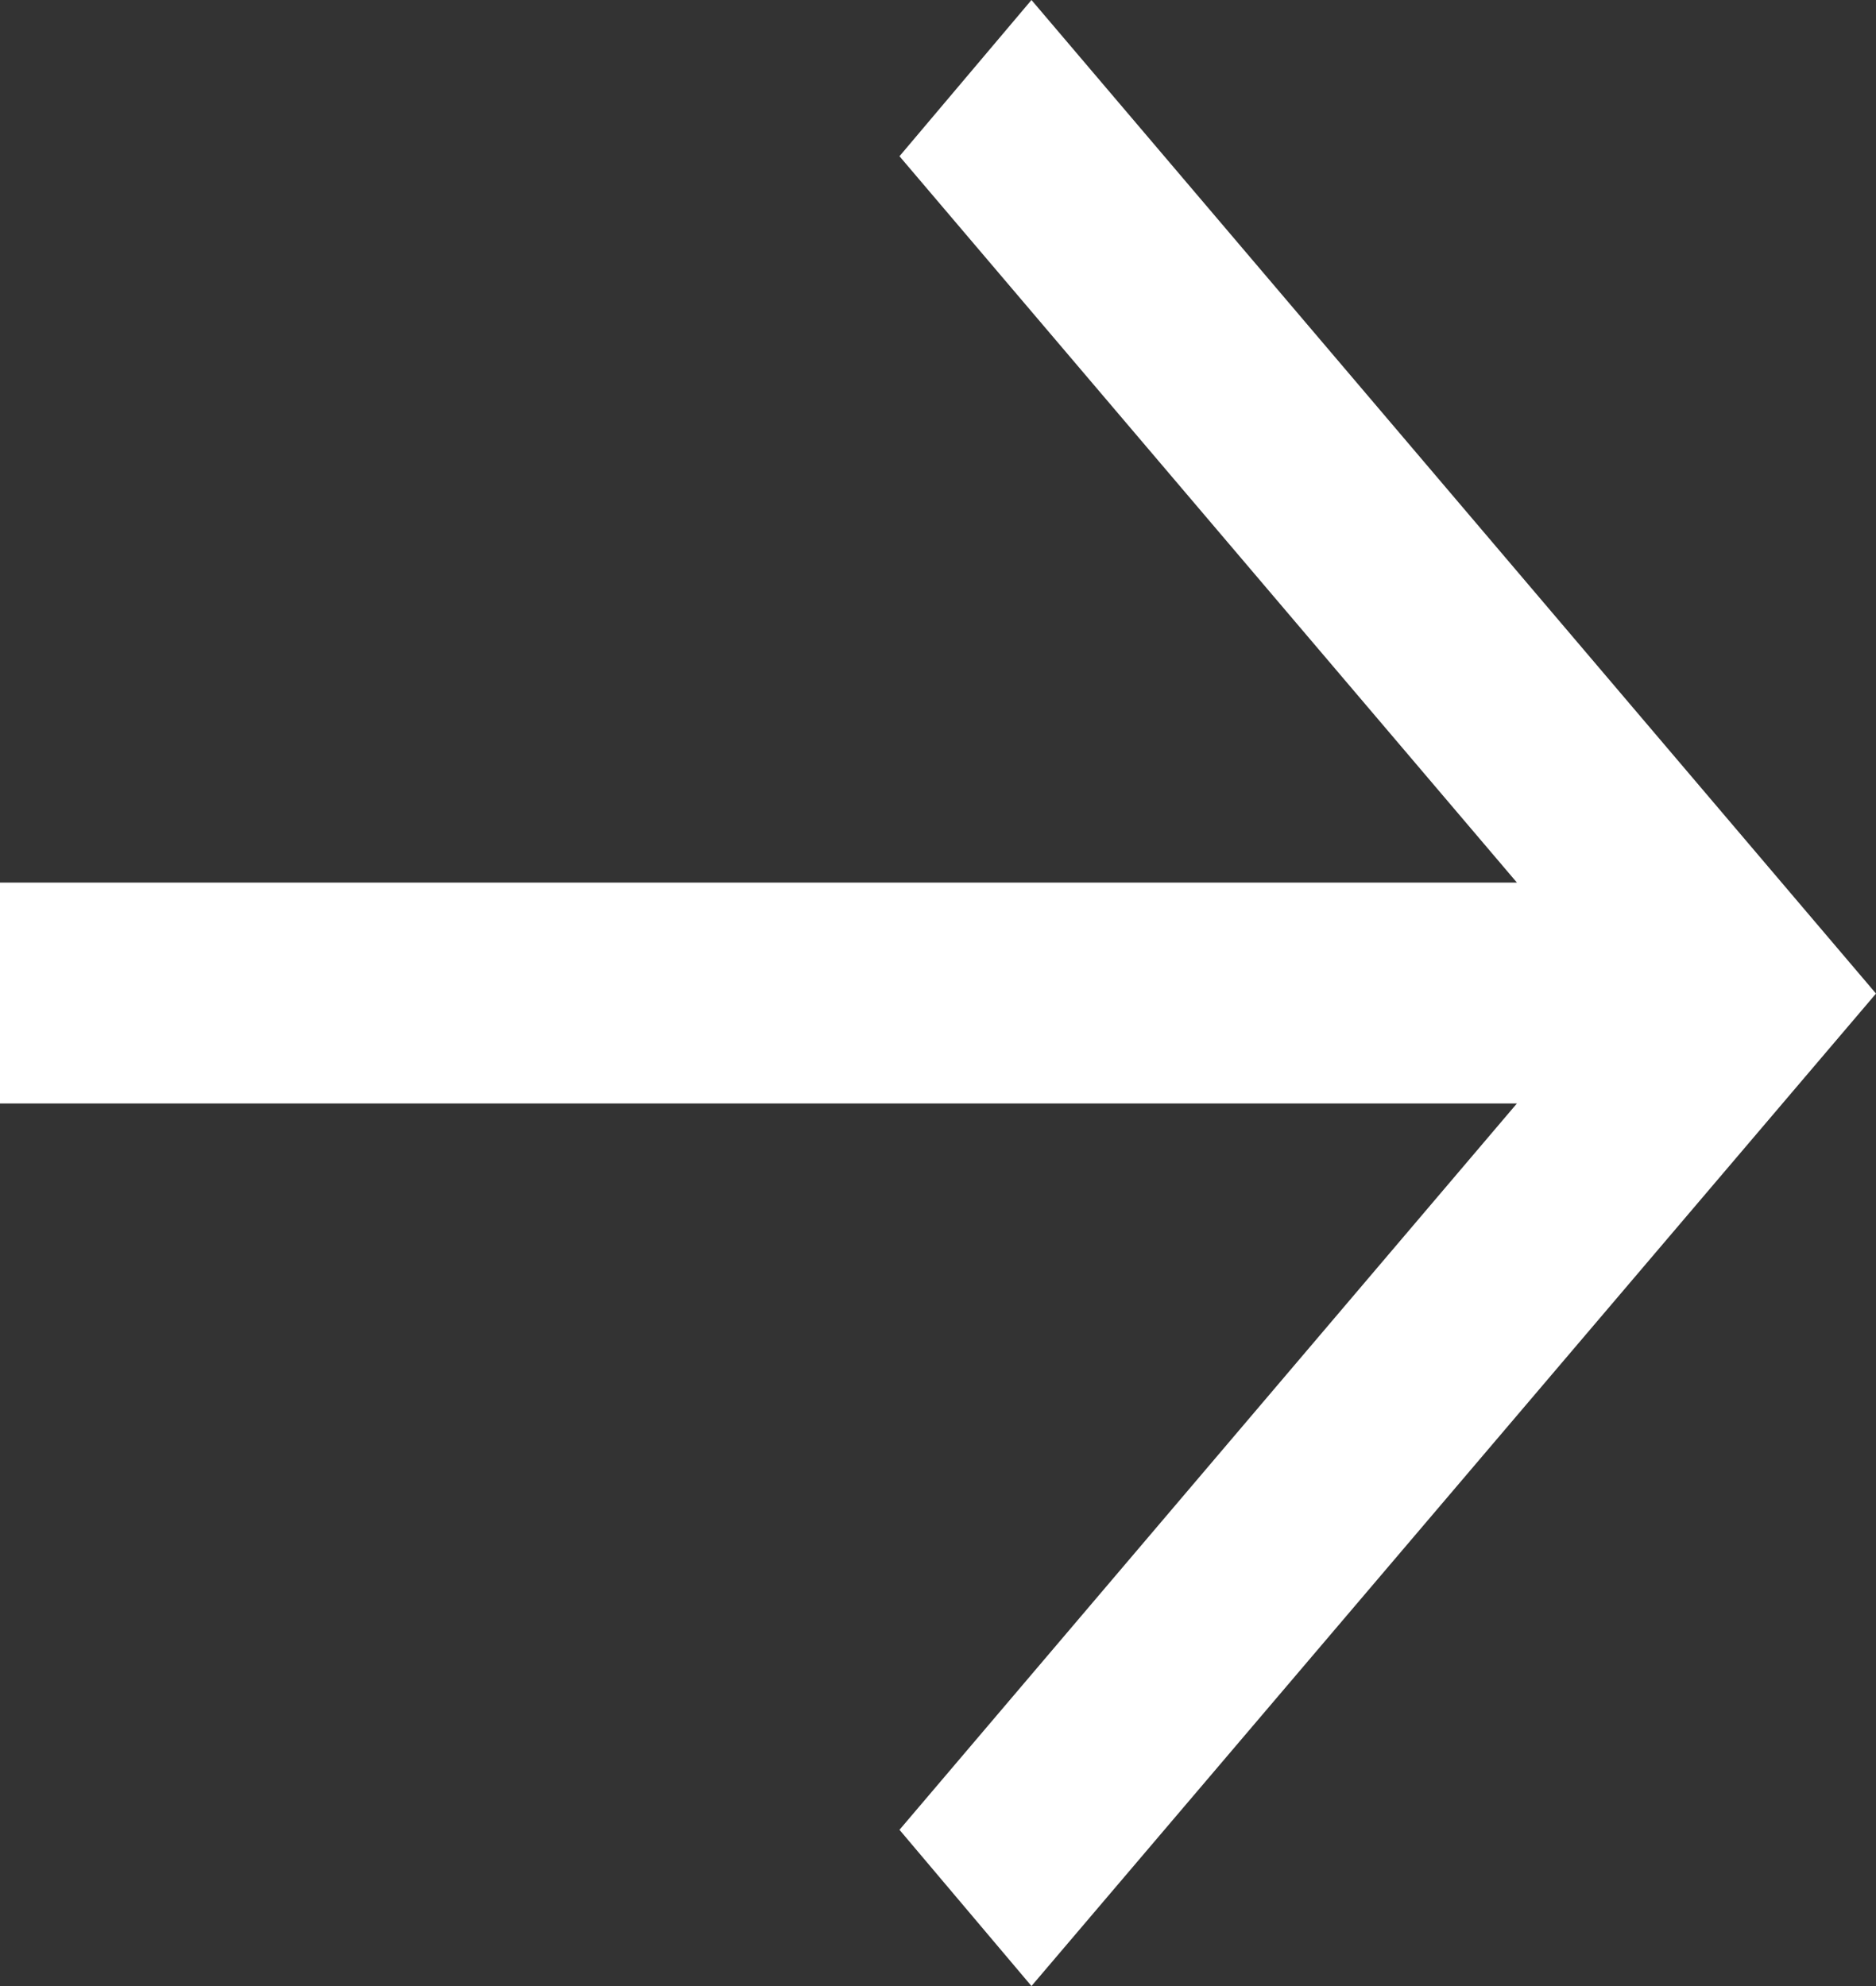 <svg width="17" height="18" viewBox="0 0 17 18" fill="none" xmlns="http://www.w3.org/2000/svg">
<rect x="0" y="0" width="17" height="18" fill="#333333" stroke="none"/>
<path d="M0 10.001H13.746L8.151 16.584L9.347 18L17 9.005L9.347 0L8.151 1.416L13.746 7.999H0V10.001Z" fill="white"/>
</svg>
